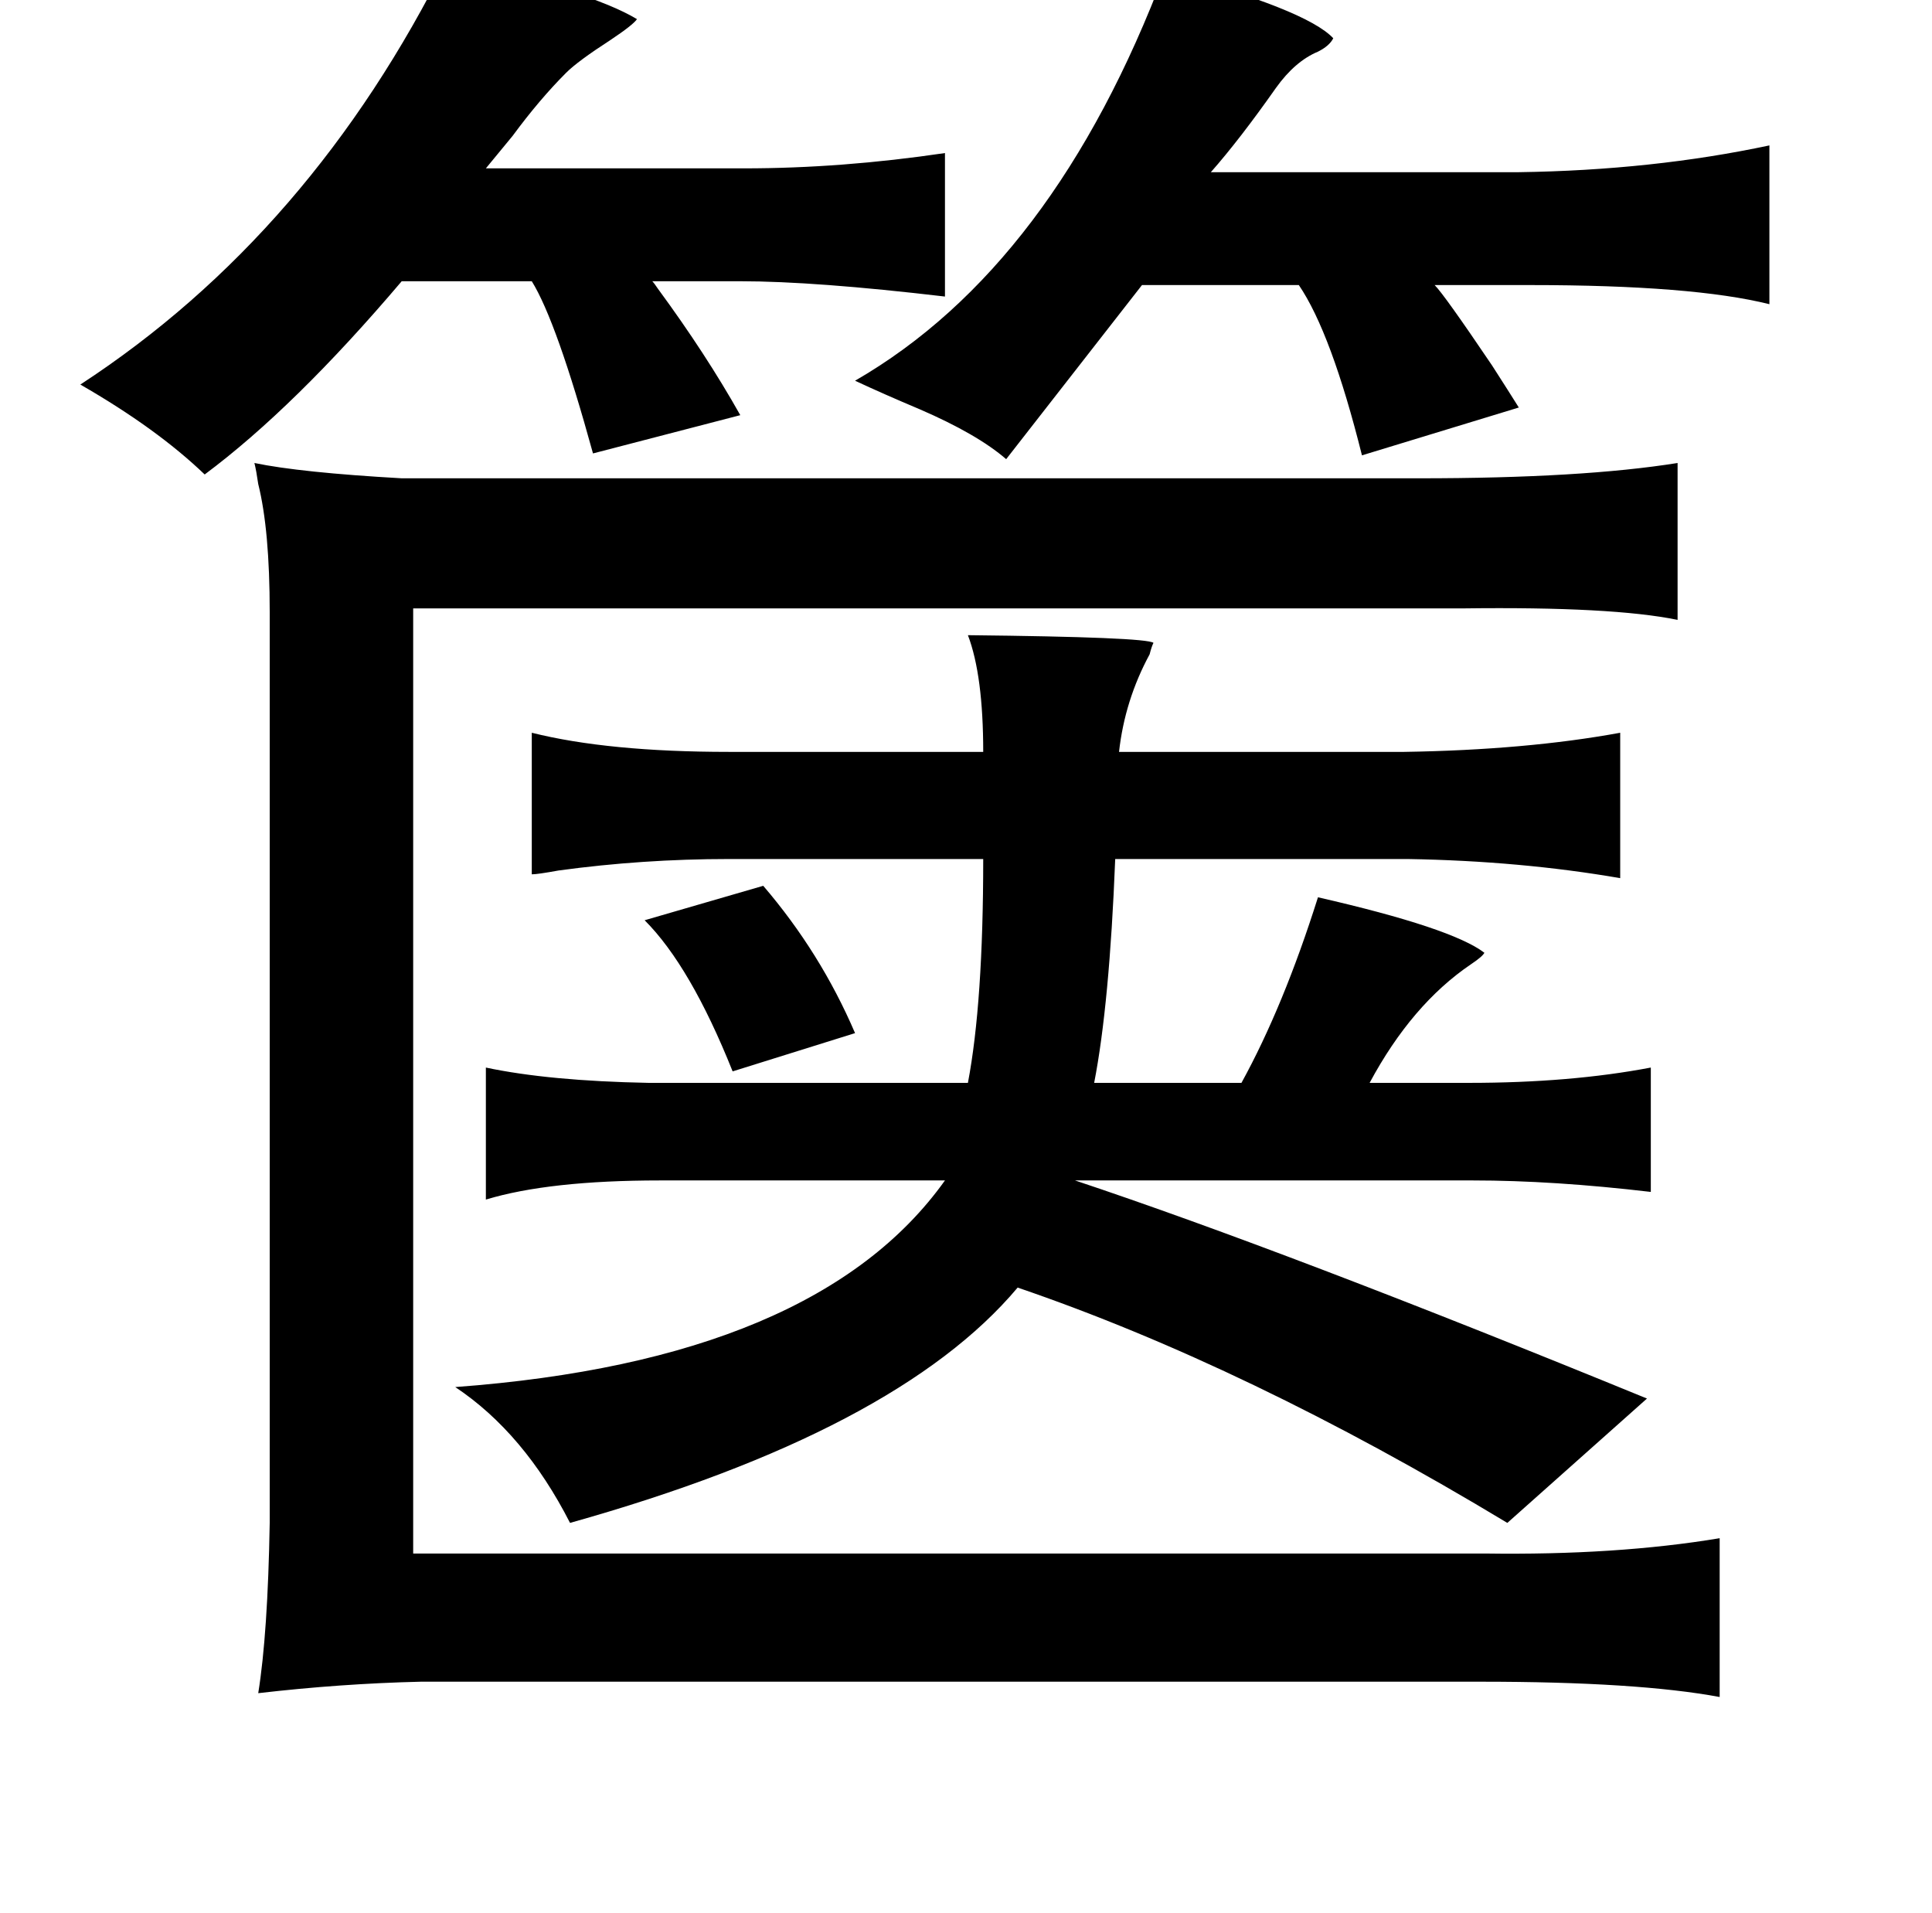 <?xml version="1.0" standalone="no"?>
<!DOCTYPE svg PUBLIC "-//W3C//DTD SVG 1.1//EN" "http://www.w3.org/Graphics/SVG/1.1/DTD/svg11.dtd" >
<svg xmlns="http://www.w3.org/2000/svg" xmlns:xlink="http://www.w3.org/1999/xlink" version="1.1" viewBox="-10 0 1010 1000">
   <path fill="currentColor"
d="M224 -21q74 16 99 31q-2 3 -14 11q-17 11 -23 17q-14 14 -28 33q-9 11 -14 17h135q51 0 105 -8v75q-68 -8 -107 -8h-46q1 1 3 4q25 34 43 66l-77 20q-19 -69 -32 -90h-68q-56 66 -103 101q-25 -24 -65 -47q121 -79 192 -222zM599 -15q74 20 88 35q-2 4 -8 7q-12 5 -22 19
q-19 27 -34 44h161q70 -1 131 -14v83q-40 -10 -125 -10h-50q5 5 30 42q9 14 14 22l-82 25q-16 -64 -33 -89h-82l-71 91q-15 -13 -45 -26q-19 -8 -34 -15q104 -60 162 -214zM123 242q24 5 77 8h532q85 0 135 -8v82q-34 -7 -112 -6h-19h-530v494h560q69 1 123 -8v83
q-43 -8 -125 -8h-554q-42 1 -85 6q5 -31 6 -89v-476q0 -43 -6 -67q-1 -7 -2 -11zM496 332q93 1 97 4q-1 2 -2 6q-13 24 -16 51h149q64 -1 113 -10v76q-52 -9 -111 -10h-153q-3 76 -11 117h77q22 -40 40 -97q70 16 87 29q-1 2 -7 6q-31 21 -53 62h52q53 0 95 -8v65
q-51 -6 -93 -6h-208q111 37 299 114l-73 65q-136 -82 -256 -123q-63 75 -234 123q-24 -47 -60 -71q189 -14 256 -108h-149q-58 0 -91 10v-69q33 7 85 8h167q8 -42 8 -117h-133q-45 0 -89 6q-11 2 -14 2v-74q40 10 103 10h133q0 -40 -8 -61zM389 463q30 35 48 77l-64 20
q-22 -55 -46 -79z" />
</svg>

